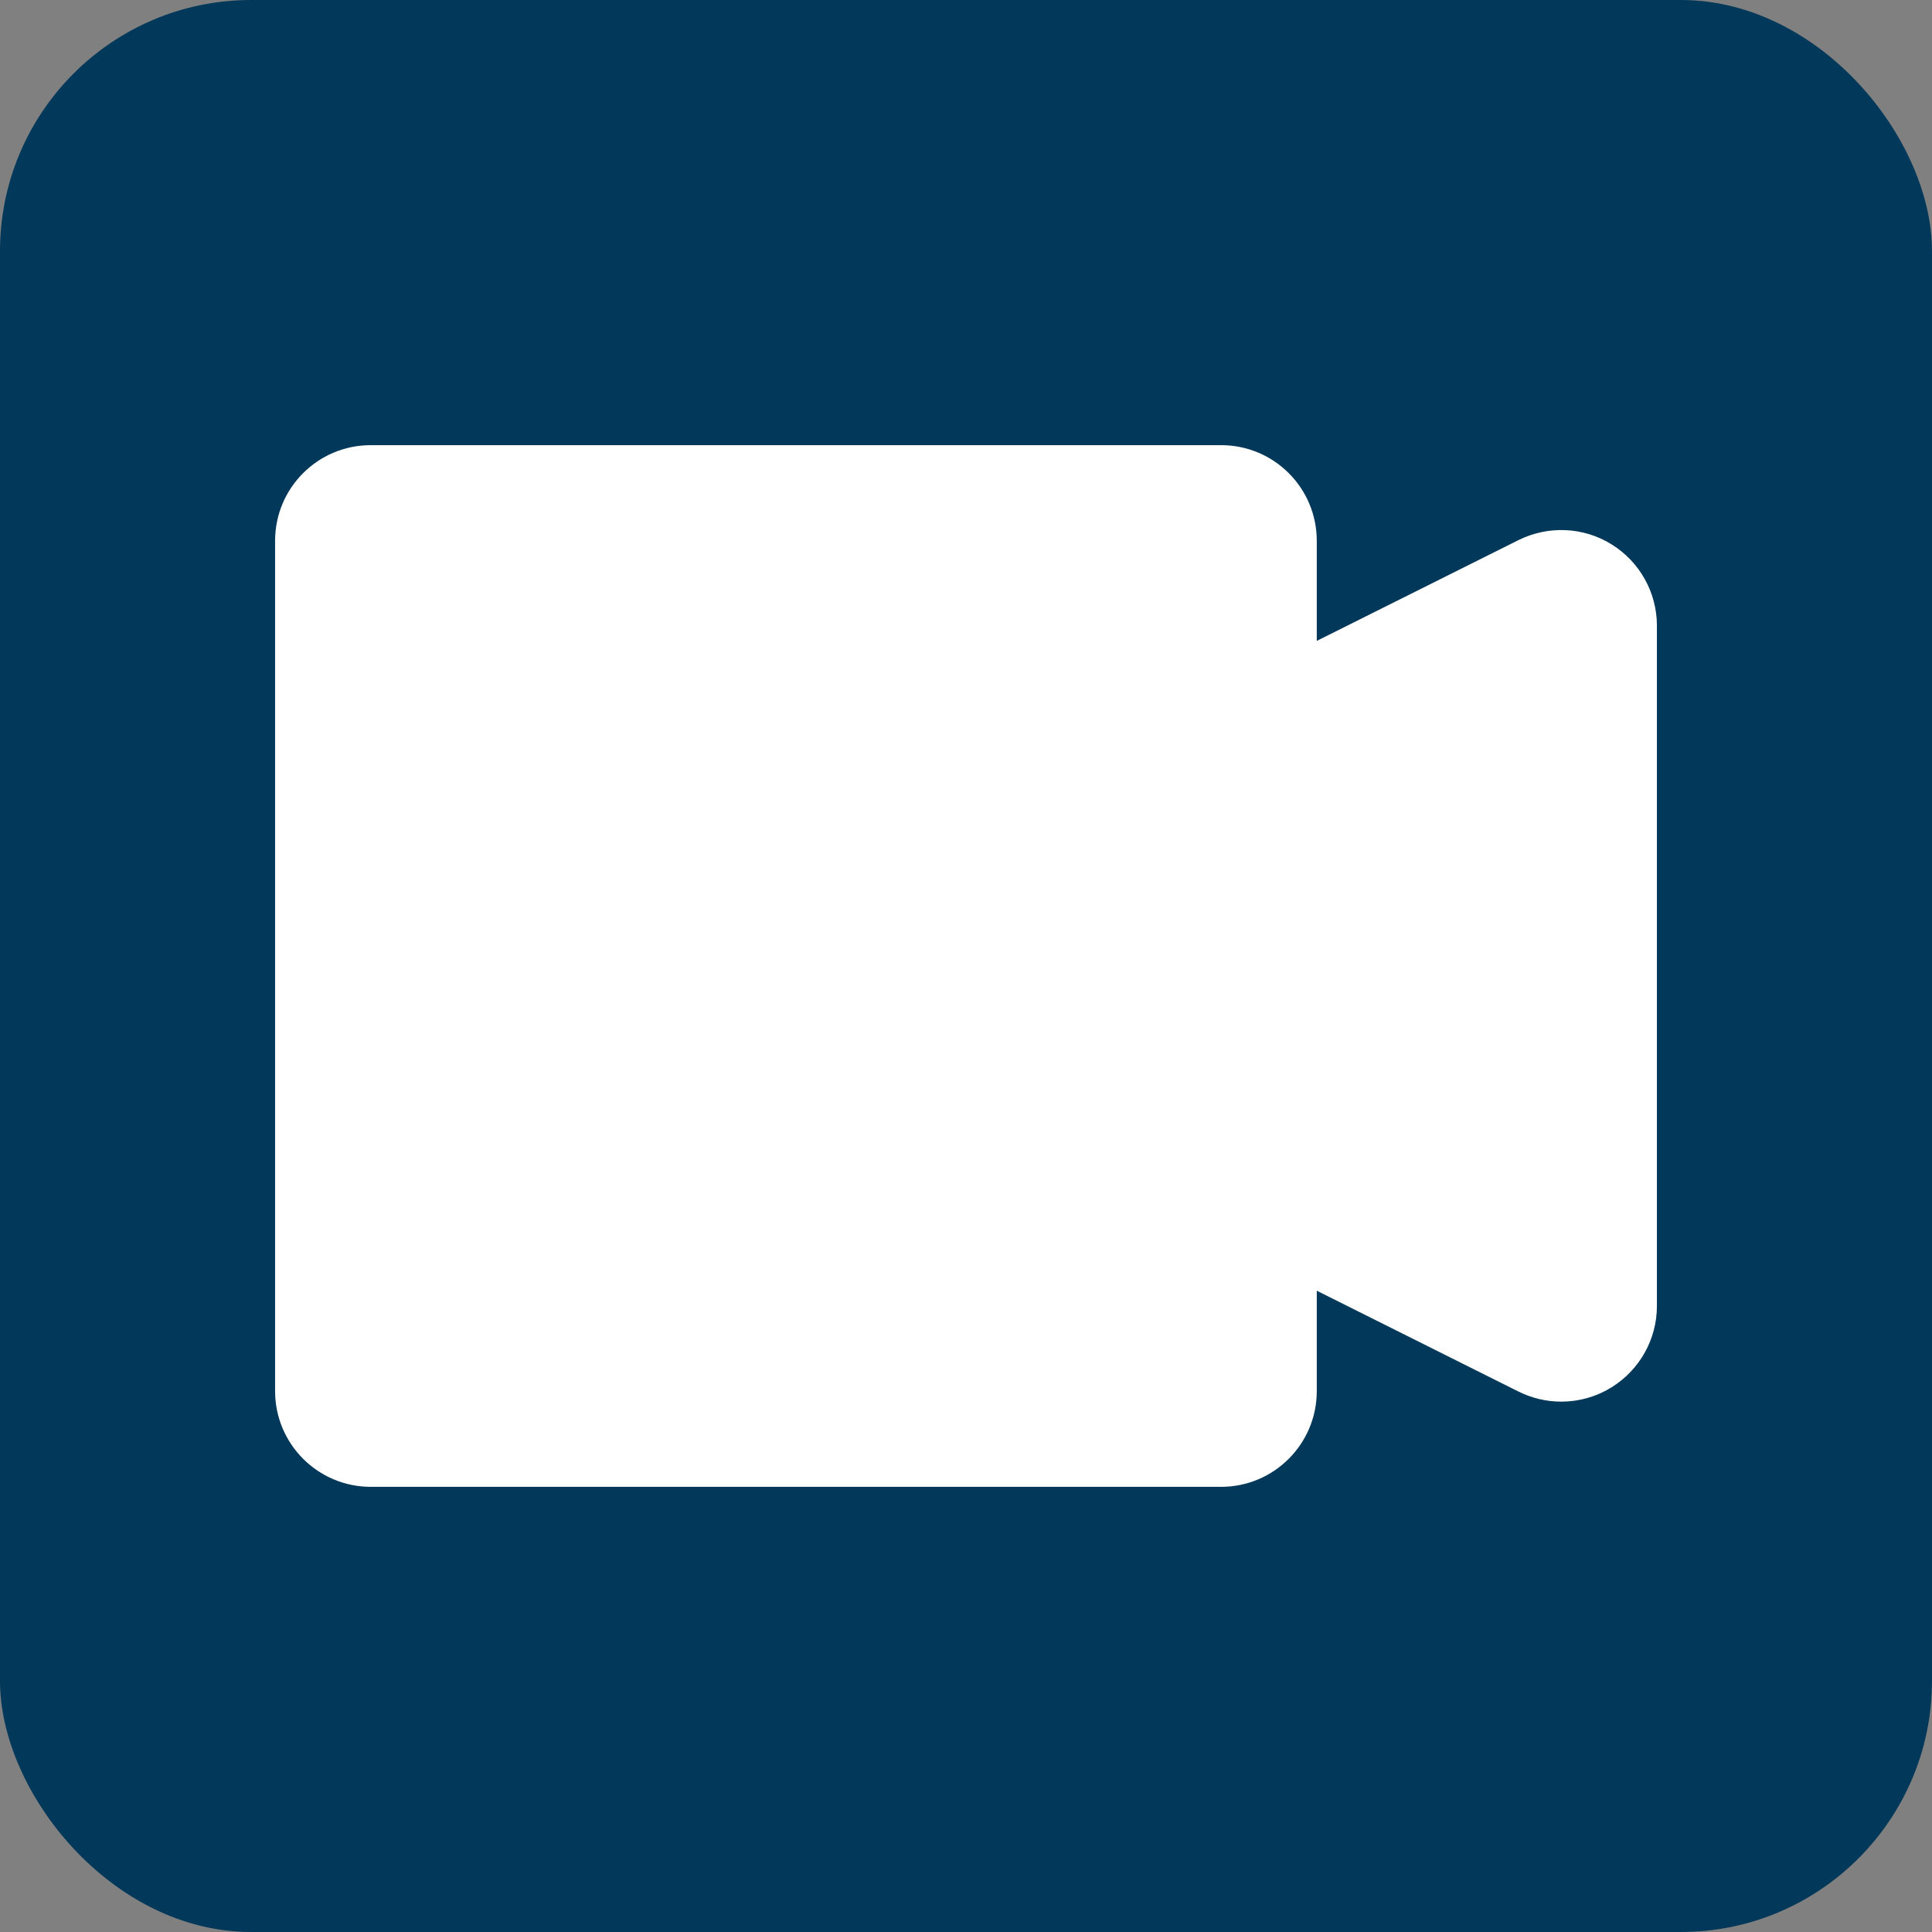 <!DOCTYPE svg PUBLIC "-//W3C//DTD SVG 1.1//EN" "http://www.w3.org/Graphics/SVG/1.1/DTD/svg11.dtd">
<!-- Uploaded to: SVG Repo, www.svgrepo.com, Transformed by: SVG Repo Mixer Tools -->
<svg version="1.0" id="Layer_1" xmlns="http://www.w3.org/2000/svg" xmlns:xlink="http://www.w3.org/1999/xlink" width="185px" height="185px" viewBox="-13.44 -13.44 90.88 90.88" enable-background="new 0 0 64 64" xml:space="preserve" fill="#FFFFFF" stroke="#FFFFFF">
<rect x="-13.44" y="-13.44" width="90.88" height="90.88" fill="#808080" stroke="none"/>
<g id="SVGRepo_bgCarrier" stroke-width="0" transform="translate(0,0), scale(1)">
<rect x="-13.44" y="-13.44" width="90.88" height="90.88" rx="11.814" fill="#023859" strokewidth="0"/>
</g>
<g id="SVGRepo_tracerCarrier" stroke-linecap="round" stroke-linejoin="round" stroke="#CCCCCC" stroke-width="0.128"/>
<g id="SVGRepo_iconCarrier"> <path fill="#FFFFFF" d="M62.102,12.59c-1.176-0.73-2.645-0.793-3.891-0.176L48,17.516V12c0-2.211-1.789-4-4-4H4 c-2.211,0-4,1.789-4,4v40c0,2.203,1.789,4,4,4h40c2.211,0,4-1.797,4-4v-5.535l10.211,5.105c0.566,0.281,1.176,0.422,1.789,0.422 c0.73,0,1.461-0.199,2.102-0.598c1.18-0.73,1.898-2.016,1.898-3.402v-32C64,14.605,63.281,13.32,62.102,12.59z"/> </g>
</svg>